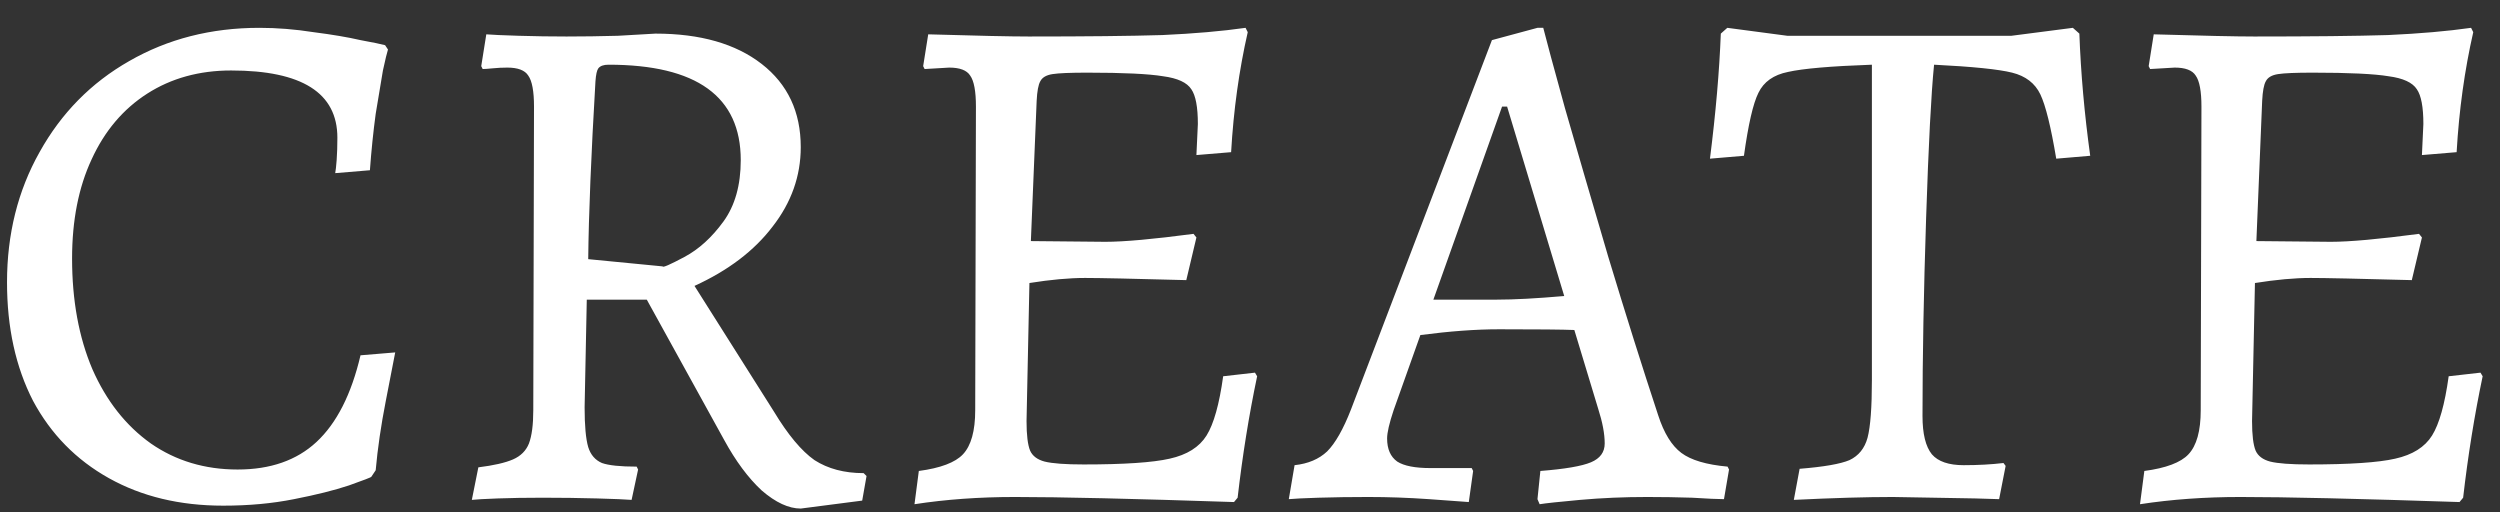 <svg width="83" height="17" viewBox="0 0 83 17" fill="none" xmlns="http://www.w3.org/2000/svg">
<rect x="0" y="0" width="83" height="17" fill="#333333" stroke="none"/>
<path d="M7.409 16.788C5.969 16.788 4.705 16.484 3.617 15.876C2.529 15.268 1.689 14.412 1.097 13.308C0.521 12.188 0.233 10.876 0.233 9.372C0.233 7.772 0.593 6.332 1.313 5.052C2.033 3.756 3.025 2.748 4.289 2.028C5.569 1.292 7.009 0.924 8.609 0.924C9.201 0.924 9.801 0.972 10.409 1.068C11.033 1.148 11.553 1.236 11.969 1.332C12.401 1.412 12.673 1.468 12.785 1.5L12.881 1.644C12.849 1.74 12.793 1.972 12.713 2.34C12.649 2.708 12.569 3.188 12.473 3.78C12.393 4.372 12.329 4.996 12.281 5.652L11.129 5.748C11.145 5.668 11.161 5.524 11.177 5.316C11.193 5.092 11.201 4.844 11.201 4.572C11.201 3.084 10.025 2.34 7.673 2.34C6.617 2.34 5.689 2.596 4.889 3.108C4.089 3.62 3.473 4.348 3.041 5.292C2.609 6.22 2.393 7.316 2.393 8.58C2.393 9.972 2.617 11.196 3.065 12.252C3.529 13.308 4.177 14.132 5.009 14.724C5.841 15.3 6.801 15.588 7.889 15.588C8.977 15.588 9.849 15.284 10.505 14.676C11.177 14.052 11.665 13.092 11.969 11.796L13.121 11.7C13.073 11.94 12.969 12.476 12.809 13.308C12.649 14.124 12.537 14.892 12.473 15.612L12.329 15.828C12.329 15.844 12.081 15.94 11.585 16.116C11.105 16.276 10.497 16.428 9.761 16.572C9.041 16.716 8.257 16.788 7.409 16.788ZM26.585 16.884C26.185 16.884 25.753 16.684 25.289 16.284C24.841 15.868 24.425 15.308 24.041 14.604L21.473 9.948H19.481L19.409 13.524C19.409 14.132 19.449 14.572 19.529 14.844C19.609 15.1 19.761 15.276 19.985 15.372C20.209 15.452 20.593 15.492 21.137 15.492L21.185 15.588L20.969 16.596C20.777 16.58 20.393 16.564 19.817 16.548C19.241 16.532 18.641 16.524 18.017 16.524C17.457 16.524 16.961 16.532 16.529 16.548C16.097 16.564 15.809 16.58 15.665 16.596L15.881 15.516C16.393 15.452 16.777 15.364 17.033 15.252C17.289 15.14 17.465 14.964 17.561 14.724C17.657 14.468 17.705 14.1 17.705 13.62L17.729 3.54C17.729 3.028 17.665 2.684 17.537 2.508C17.425 2.332 17.193 2.244 16.841 2.244C16.681 2.244 16.521 2.252 16.361 2.268C16.201 2.284 16.089 2.292 16.025 2.292L15.977 2.196L16.145 1.14C16.337 1.156 16.697 1.172 17.225 1.188C17.753 1.204 18.281 1.212 18.809 1.212C19.353 1.212 19.921 1.204 20.513 1.188C21.121 1.156 21.537 1.132 21.761 1.116C23.249 1.116 24.425 1.452 25.289 2.124C26.153 2.796 26.585 3.716 26.585 4.884C26.585 5.844 26.273 6.724 25.649 7.524C25.041 8.324 24.177 8.98 23.057 9.492L25.697 13.668C26.161 14.436 26.609 14.972 27.041 15.276C27.489 15.564 28.033 15.708 28.673 15.708L28.769 15.804L28.625 16.62L26.585 16.884ZM22.001 8.844C22.001 8.892 22.241 8.788 22.721 8.532C23.201 8.276 23.633 7.884 24.017 7.356C24.401 6.828 24.593 6.148 24.593 5.316C24.593 3.204 23.129 2.148 20.201 2.148C20.041 2.148 19.929 2.188 19.865 2.268C19.817 2.332 19.785 2.476 19.769 2.7C19.625 5.148 19.545 7.116 19.529 8.604L22.001 8.844ZM41.737 12.492C41.465 13.788 41.249 15.132 41.089 16.524L40.969 16.668C37.609 16.556 35.185 16.5 33.697 16.5C32.513 16.5 31.401 16.58 30.361 16.74L30.505 15.636C31.225 15.54 31.713 15.356 31.969 15.084C32.241 14.796 32.377 14.308 32.377 13.62L32.401 3.54C32.401 3.028 32.337 2.684 32.209 2.508C32.097 2.332 31.865 2.244 31.513 2.244L30.697 2.292L30.649 2.196L30.817 1.14C32.449 1.188 33.561 1.212 34.153 1.212C36.057 1.212 37.537 1.196 38.593 1.164C39.649 1.116 40.569 1.036 41.353 0.924L41.425 1.068C41.137 2.332 40.953 3.66 40.873 5.052L39.721 5.148L39.769 4.116C39.769 3.556 39.697 3.172 39.553 2.964C39.409 2.74 39.097 2.596 38.617 2.532C38.137 2.452 37.297 2.412 36.097 2.412C35.537 2.412 35.153 2.428 34.945 2.46C34.737 2.492 34.601 2.572 34.537 2.7C34.473 2.812 34.433 3.028 34.417 3.348L34.225 8.004L36.697 8.028C37.321 8.028 38.297 7.94 39.625 7.764L39.721 7.884L39.385 9.3C37.609 9.252 36.489 9.228 36.025 9.228C35.497 9.228 34.881 9.284 34.177 9.396L34.081 13.98C34.081 14.444 34.121 14.772 34.201 14.964C34.281 15.14 34.441 15.26 34.681 15.324C34.937 15.388 35.369 15.42 35.977 15.42C37.321 15.42 38.273 15.356 38.833 15.228C39.409 15.1 39.817 14.844 40.057 14.46C40.297 14.076 40.481 13.42 40.609 12.492L41.665 12.372L41.737 12.492ZM51.044 16.572L51.14 15.636C51.956 15.572 52.516 15.476 52.82 15.348C53.124 15.22 53.276 15.012 53.276 14.724C53.276 14.404 53.204 14.02 53.06 13.572L52.268 10.956C51.884 10.94 51.052 10.932 49.772 10.932C49.004 10.932 48.132 10.996 47.156 11.124L46.268 13.62C46.124 14.052 46.052 14.364 46.052 14.556C46.052 14.908 46.164 15.164 46.388 15.324C46.612 15.468 46.98 15.54 47.492 15.54H48.86L48.908 15.636L48.764 16.668C48.572 16.652 48.132 16.62 47.444 16.572C46.756 16.524 46.084 16.5 45.428 16.5C44.836 16.5 44.284 16.508 43.772 16.524C43.276 16.54 42.948 16.556 42.788 16.572L42.98 15.444C43.428 15.396 43.788 15.244 44.06 14.988C44.332 14.716 44.596 14.252 44.852 13.596L49.532 1.332L51.044 0.924H51.236C51.332 1.308 51.572 2.196 51.956 3.588C52.356 4.98 52.836 6.628 53.396 8.532C53.972 10.436 54.524 12.188 55.052 13.788C55.244 14.38 55.5 14.796 55.82 15.036C56.14 15.276 56.652 15.428 57.356 15.492L57.404 15.588L57.236 16.572C57.044 16.572 56.692 16.556 56.18 16.524C55.684 16.508 55.188 16.5 54.692 16.5C53.924 16.5 53.18 16.532 52.46 16.596C51.756 16.66 51.308 16.708 51.116 16.74L51.044 16.572ZM49.7 9.948C50.276 9.948 51.02 9.908 51.932 9.828L50.036 3.54H49.868L47.588 9.948H49.7ZM59.747 15.564C60.547 15.5 61.099 15.404 61.403 15.276C61.707 15.132 61.907 14.884 62.003 14.532C62.099 14.164 62.147 13.524 62.147 12.612V2.148C60.787 2.196 59.859 2.276 59.363 2.388C58.883 2.484 58.555 2.716 58.379 3.084C58.203 3.436 58.043 4.132 57.899 5.172L56.771 5.268C56.963 3.748 57.083 2.364 57.131 1.116L57.347 0.924L59.339 1.188H66.779L68.819 0.924L69.035 1.116C69.083 2.428 69.203 3.78 69.395 5.172L68.267 5.268C68.091 4.212 67.915 3.5 67.739 3.132C67.563 2.764 67.251 2.524 66.803 2.412C66.355 2.3 65.491 2.212 64.211 2.148C64.115 3.108 64.027 4.804 63.947 7.236C63.867 9.668 63.827 11.86 63.827 13.812C63.827 14.404 63.931 14.828 64.139 15.084C64.347 15.324 64.699 15.444 65.195 15.444C65.675 15.444 66.115 15.42 66.515 15.372L66.587 15.468L66.371 16.572L65.579 16.548L62.843 16.5C61.963 16.5 60.867 16.532 59.555 16.596L59.747 15.564ZM82.424 12.492C82.152 13.788 81.936 15.132 81.776 16.524L81.656 16.668C78.296 16.556 75.872 16.5 74.384 16.5C73.2 16.5 72.088 16.58 71.048 16.74L71.192 15.636C71.912 15.54 72.4 15.356 72.656 15.084C72.928 14.796 73.064 14.308 73.064 13.62L73.088 3.54C73.088 3.028 73.024 2.684 72.896 2.508C72.784 2.332 72.552 2.244 72.2 2.244L71.384 2.292L71.336 2.196L71.504 1.14C73.136 1.188 74.248 1.212 74.84 1.212C76.744 1.212 78.224 1.196 79.28 1.164C80.336 1.116 81.256 1.036 82.04 0.924L82.112 1.068C81.824 2.332 81.64 3.66 81.56 5.052L80.408 5.148L80.456 4.116C80.456 3.556 80.384 3.172 80.24 2.964C80.096 2.74 79.784 2.596 79.304 2.532C78.824 2.452 77.984 2.412 76.784 2.412C76.224 2.412 75.84 2.428 75.632 2.46C75.424 2.492 75.288 2.572 75.224 2.7C75.16 2.812 75.12 3.028 75.104 3.348L74.912 8.004L77.384 8.028C78.008 8.028 78.984 7.94 80.312 7.764L80.408 7.884L80.072 9.3C78.296 9.252 77.176 9.228 76.712 9.228C76.184 9.228 75.568 9.284 74.864 9.396L74.768 13.98C74.768 14.444 74.808 14.772 74.888 14.964C74.968 15.14 75.128 15.26 75.368 15.324C75.624 15.388 76.056 15.42 76.664 15.42C78.008 15.42 78.96 15.356 79.52 15.228C80.096 15.1 80.504 14.844 80.744 14.46C80.984 14.076 81.168 13.42 81.296 12.492L82.352 12.372L82.424 12.492Z" fill="white"/>
</svg>

